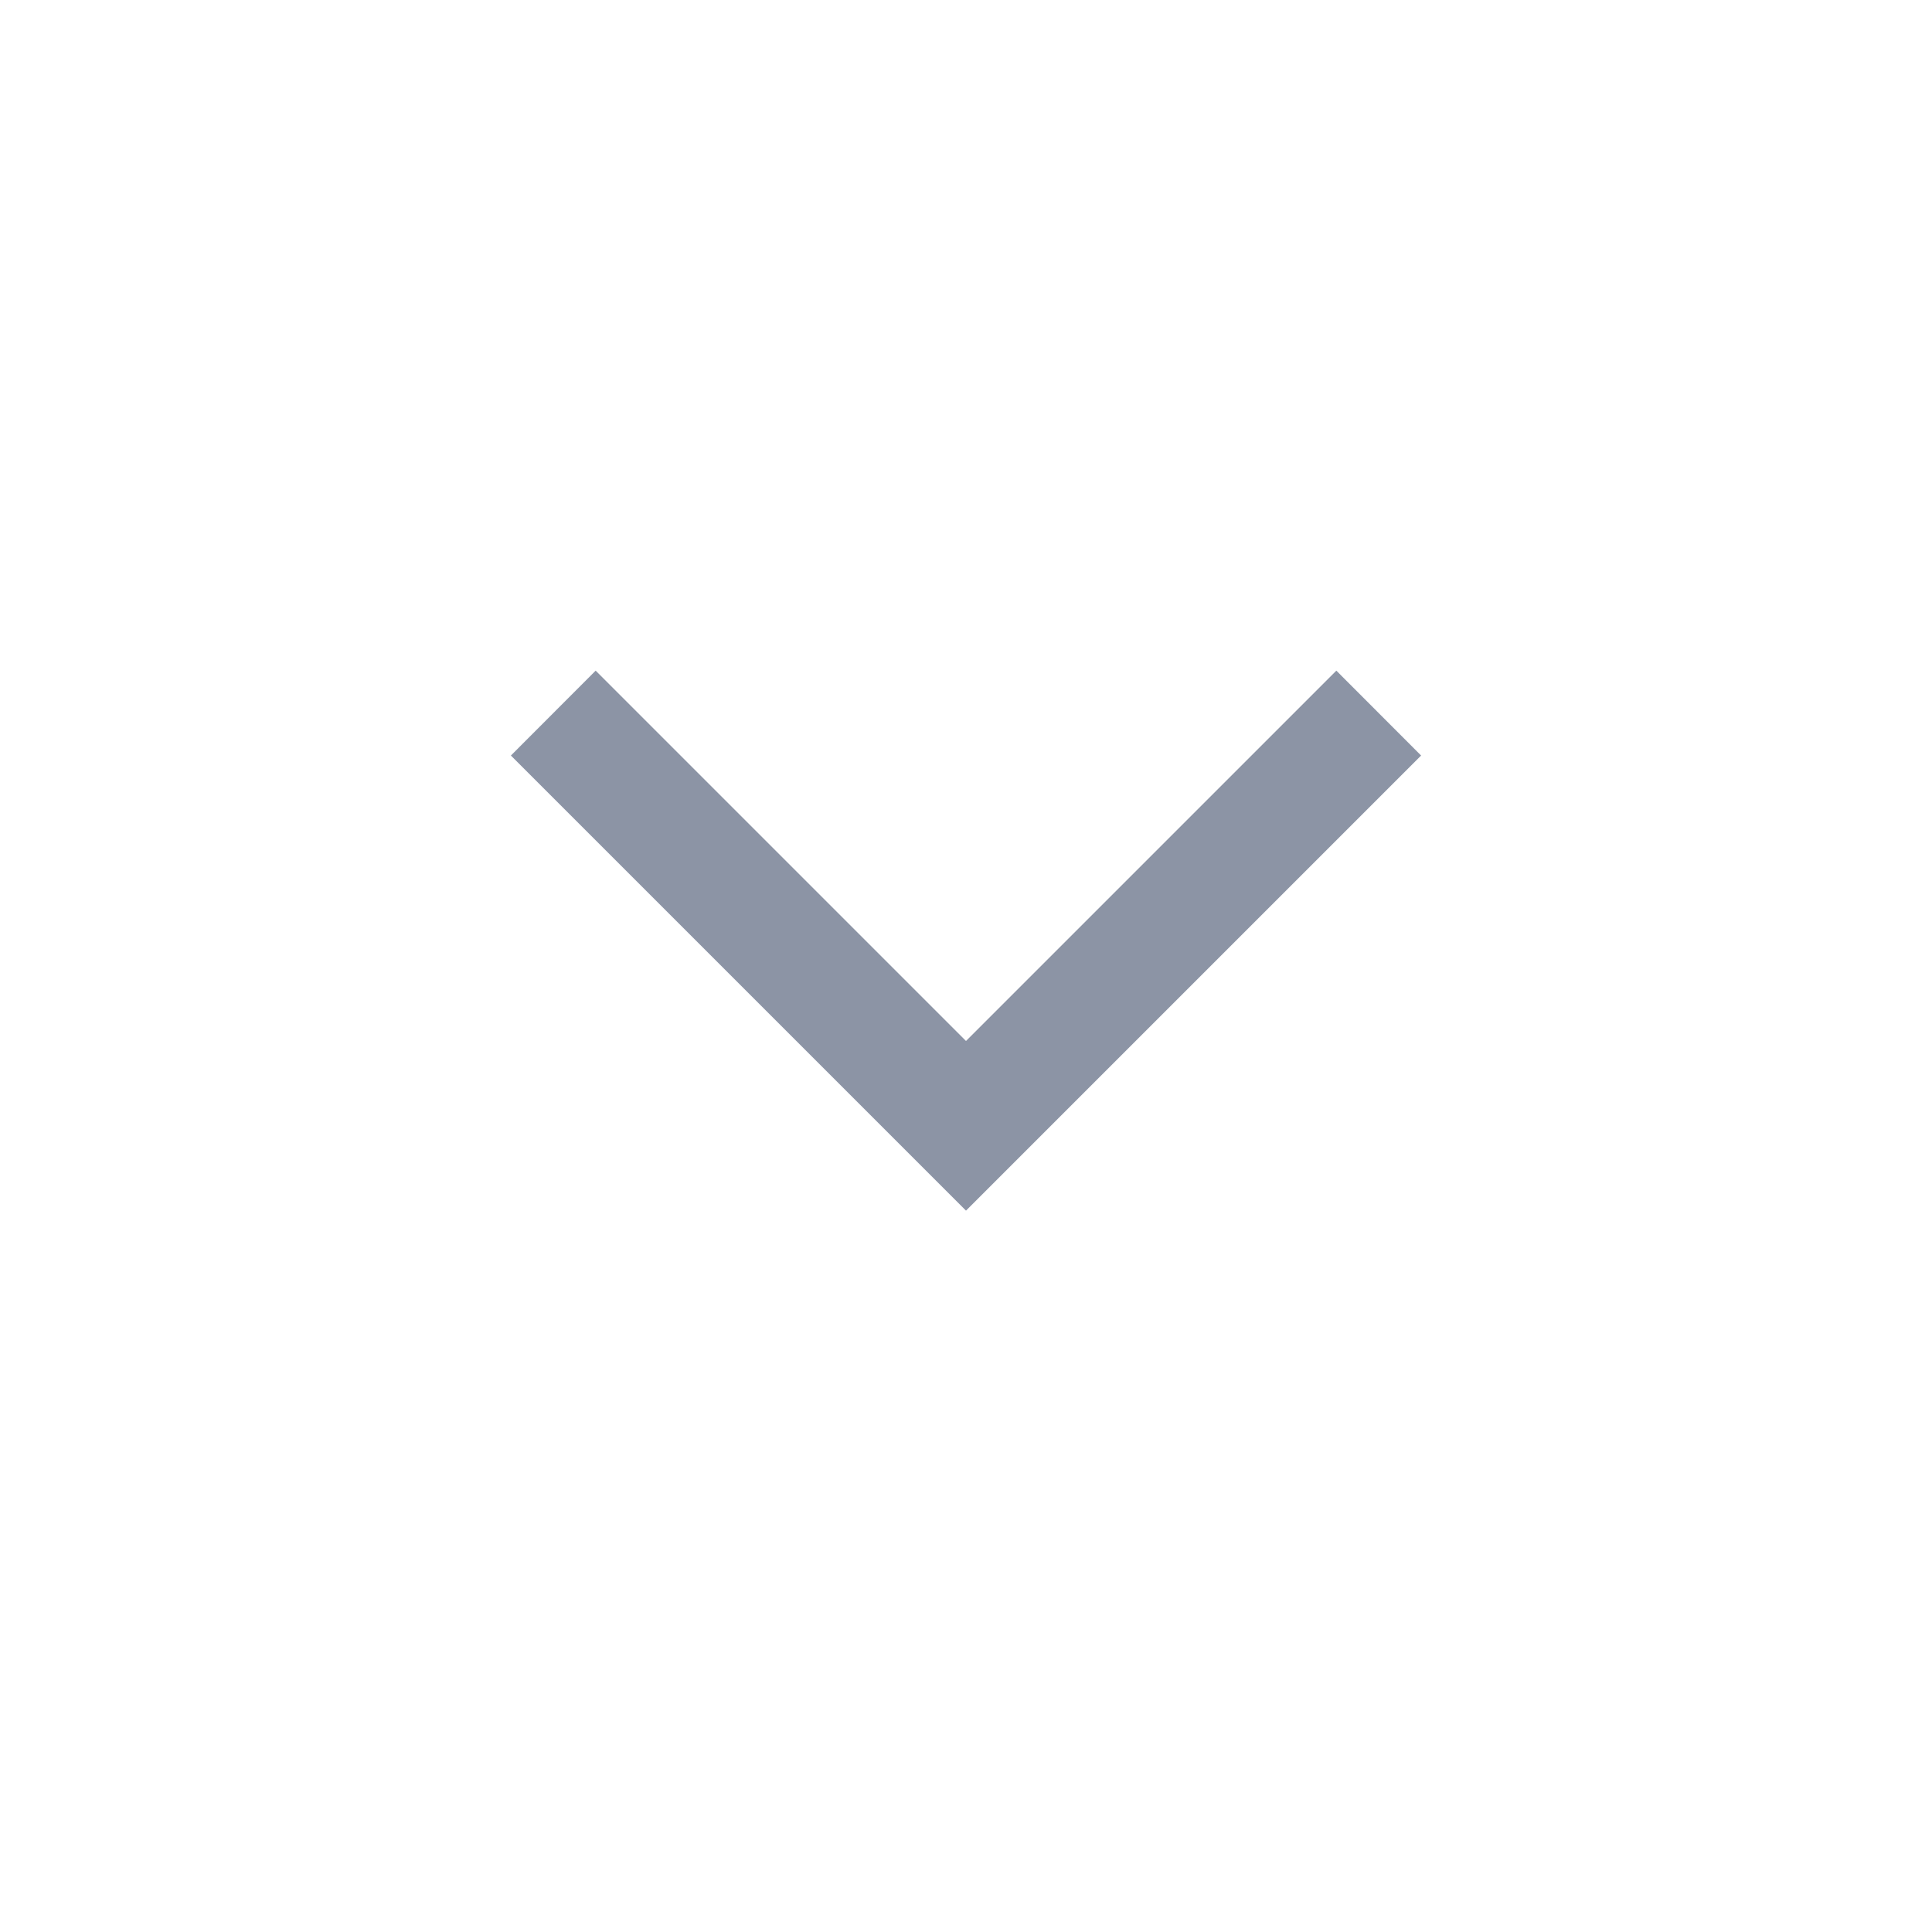 <svg xmlns="http://www.w3.org/2000/svg" width="16" height="16" viewBox="0 0 16 16" fill="none">
    <mask id="mask0_1786_743" style="mask-type:alpha" maskUnits="userSpaceOnUse" x="0" y="0" width="16" height="16">
        <rect width="16" height="16" fill="#D9D9D9"/>
    </mask>
    <g mask="url(#mask0_1786_743)">
        <path d="M8 10.026L4.231 6.257L4.933 5.554L8 8.621L11.067 5.554L11.769 6.257L8 10.026Z" fill="#8C94A5"/>
    </g>
</svg>
